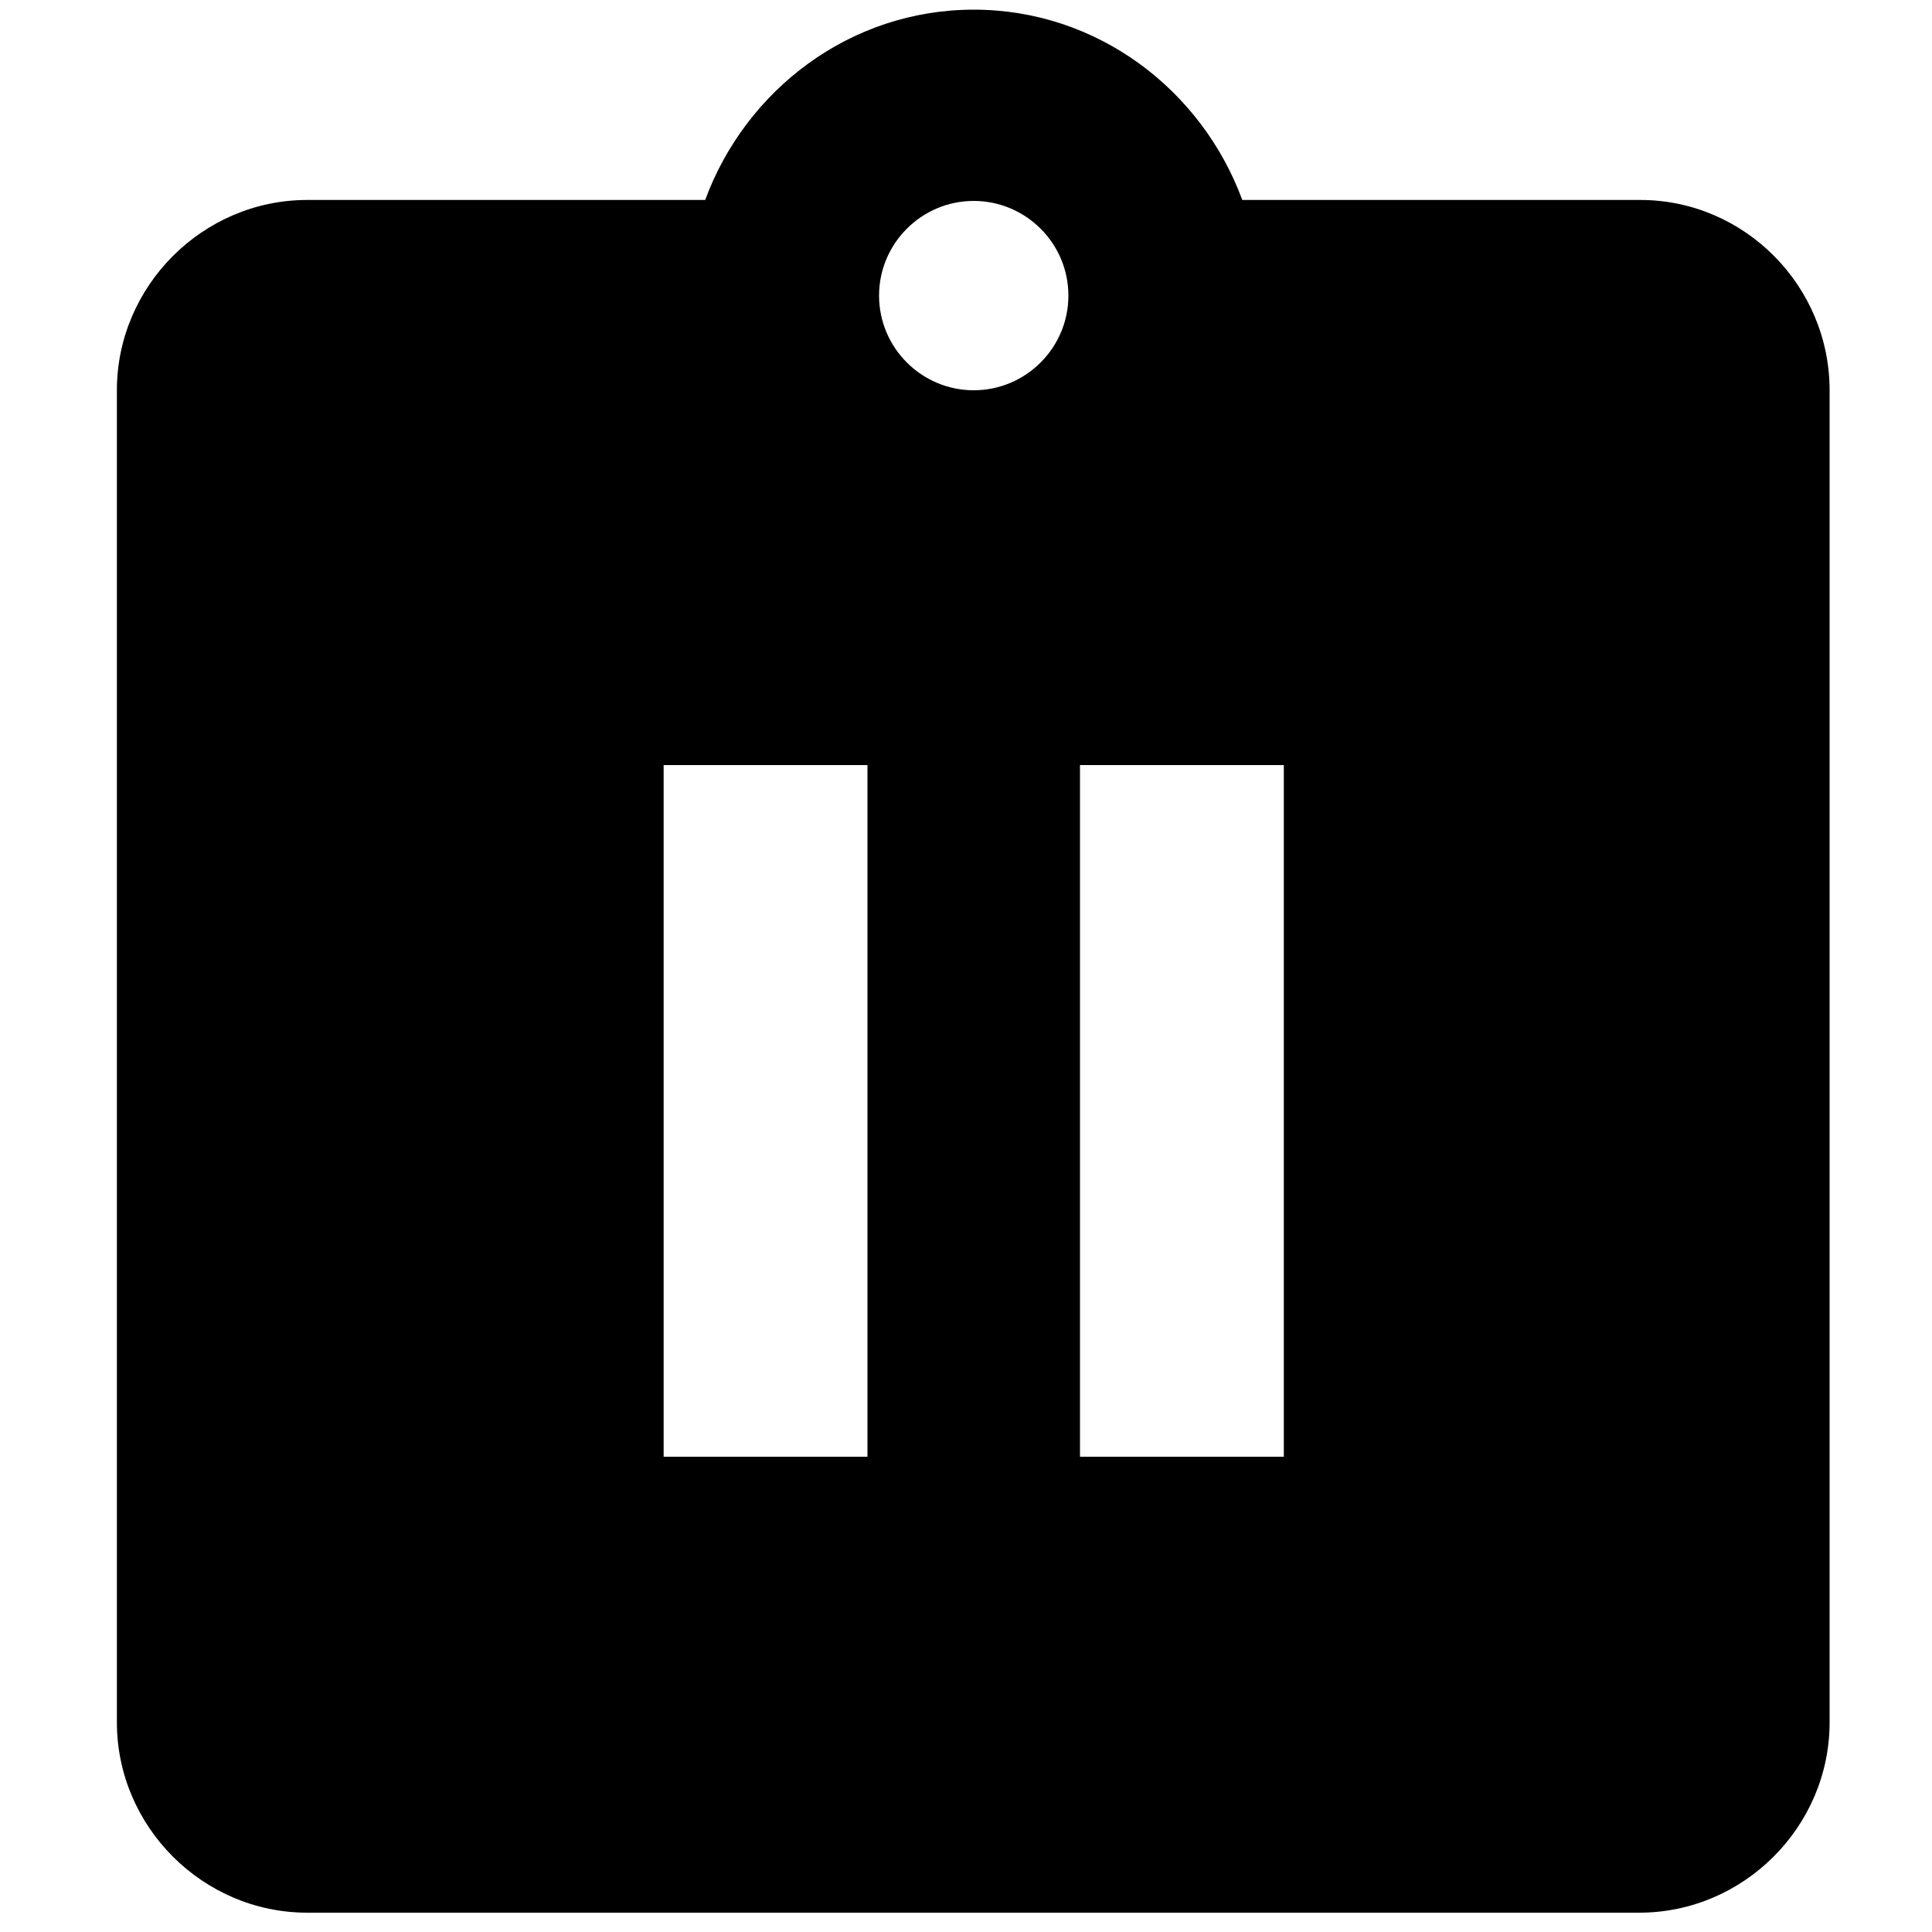 <?xml version="1.0" encoding="utf-8"?>
<!-- Generator: Adobe Illustrator 22.0.1, SVG Export Plug-In . SVG Version: 6.00 Build 0)  -->
<svg version="1.1" id="图层_1" xmlns="http://www.w3.org/2000/svg" xmlns:xlink="http://www.w3.org/1999/xlink" x="0px" y="0px"
	 viewBox="0 0 200 200" style="enable-background:new 0 0 200 200;" xml:space="preserve">
<title>公告管理</title>
<desc>Created with Sketch.</desc>
<title>议题收集</title>
<desc>Created with Sketch.</desc>
<title>办公</title>
<desc>Created with Sketch.</desc>
<path d="M169.8,20.7h-41.2C124.4,9.3,113.6,1,100.8,1S77.2,9.3,73,20.7H31.8c-10.8,0-19.7,8.9-19.7,19.7v137.9
	c0,10.8,8.9,19.7,19.7,19.7h137.9c10.8,0,19.7-8.9,19.7-19.7V40.4C189.4,29.6,180.6,20.7,169.8,20.7z M89.8,150.8H68.7V79.2h21.1
	V150.8z M100.8,40.4c-5.4,0-9.8-4.4-9.8-9.8s4.4-9.8,9.8-9.8s9.8,4.4,9.8,9.8S106.2,40.4,100.8,40.4z M132.9,150.8h-21.1V79.2h21.1
	V150.8z"/>
</svg>
